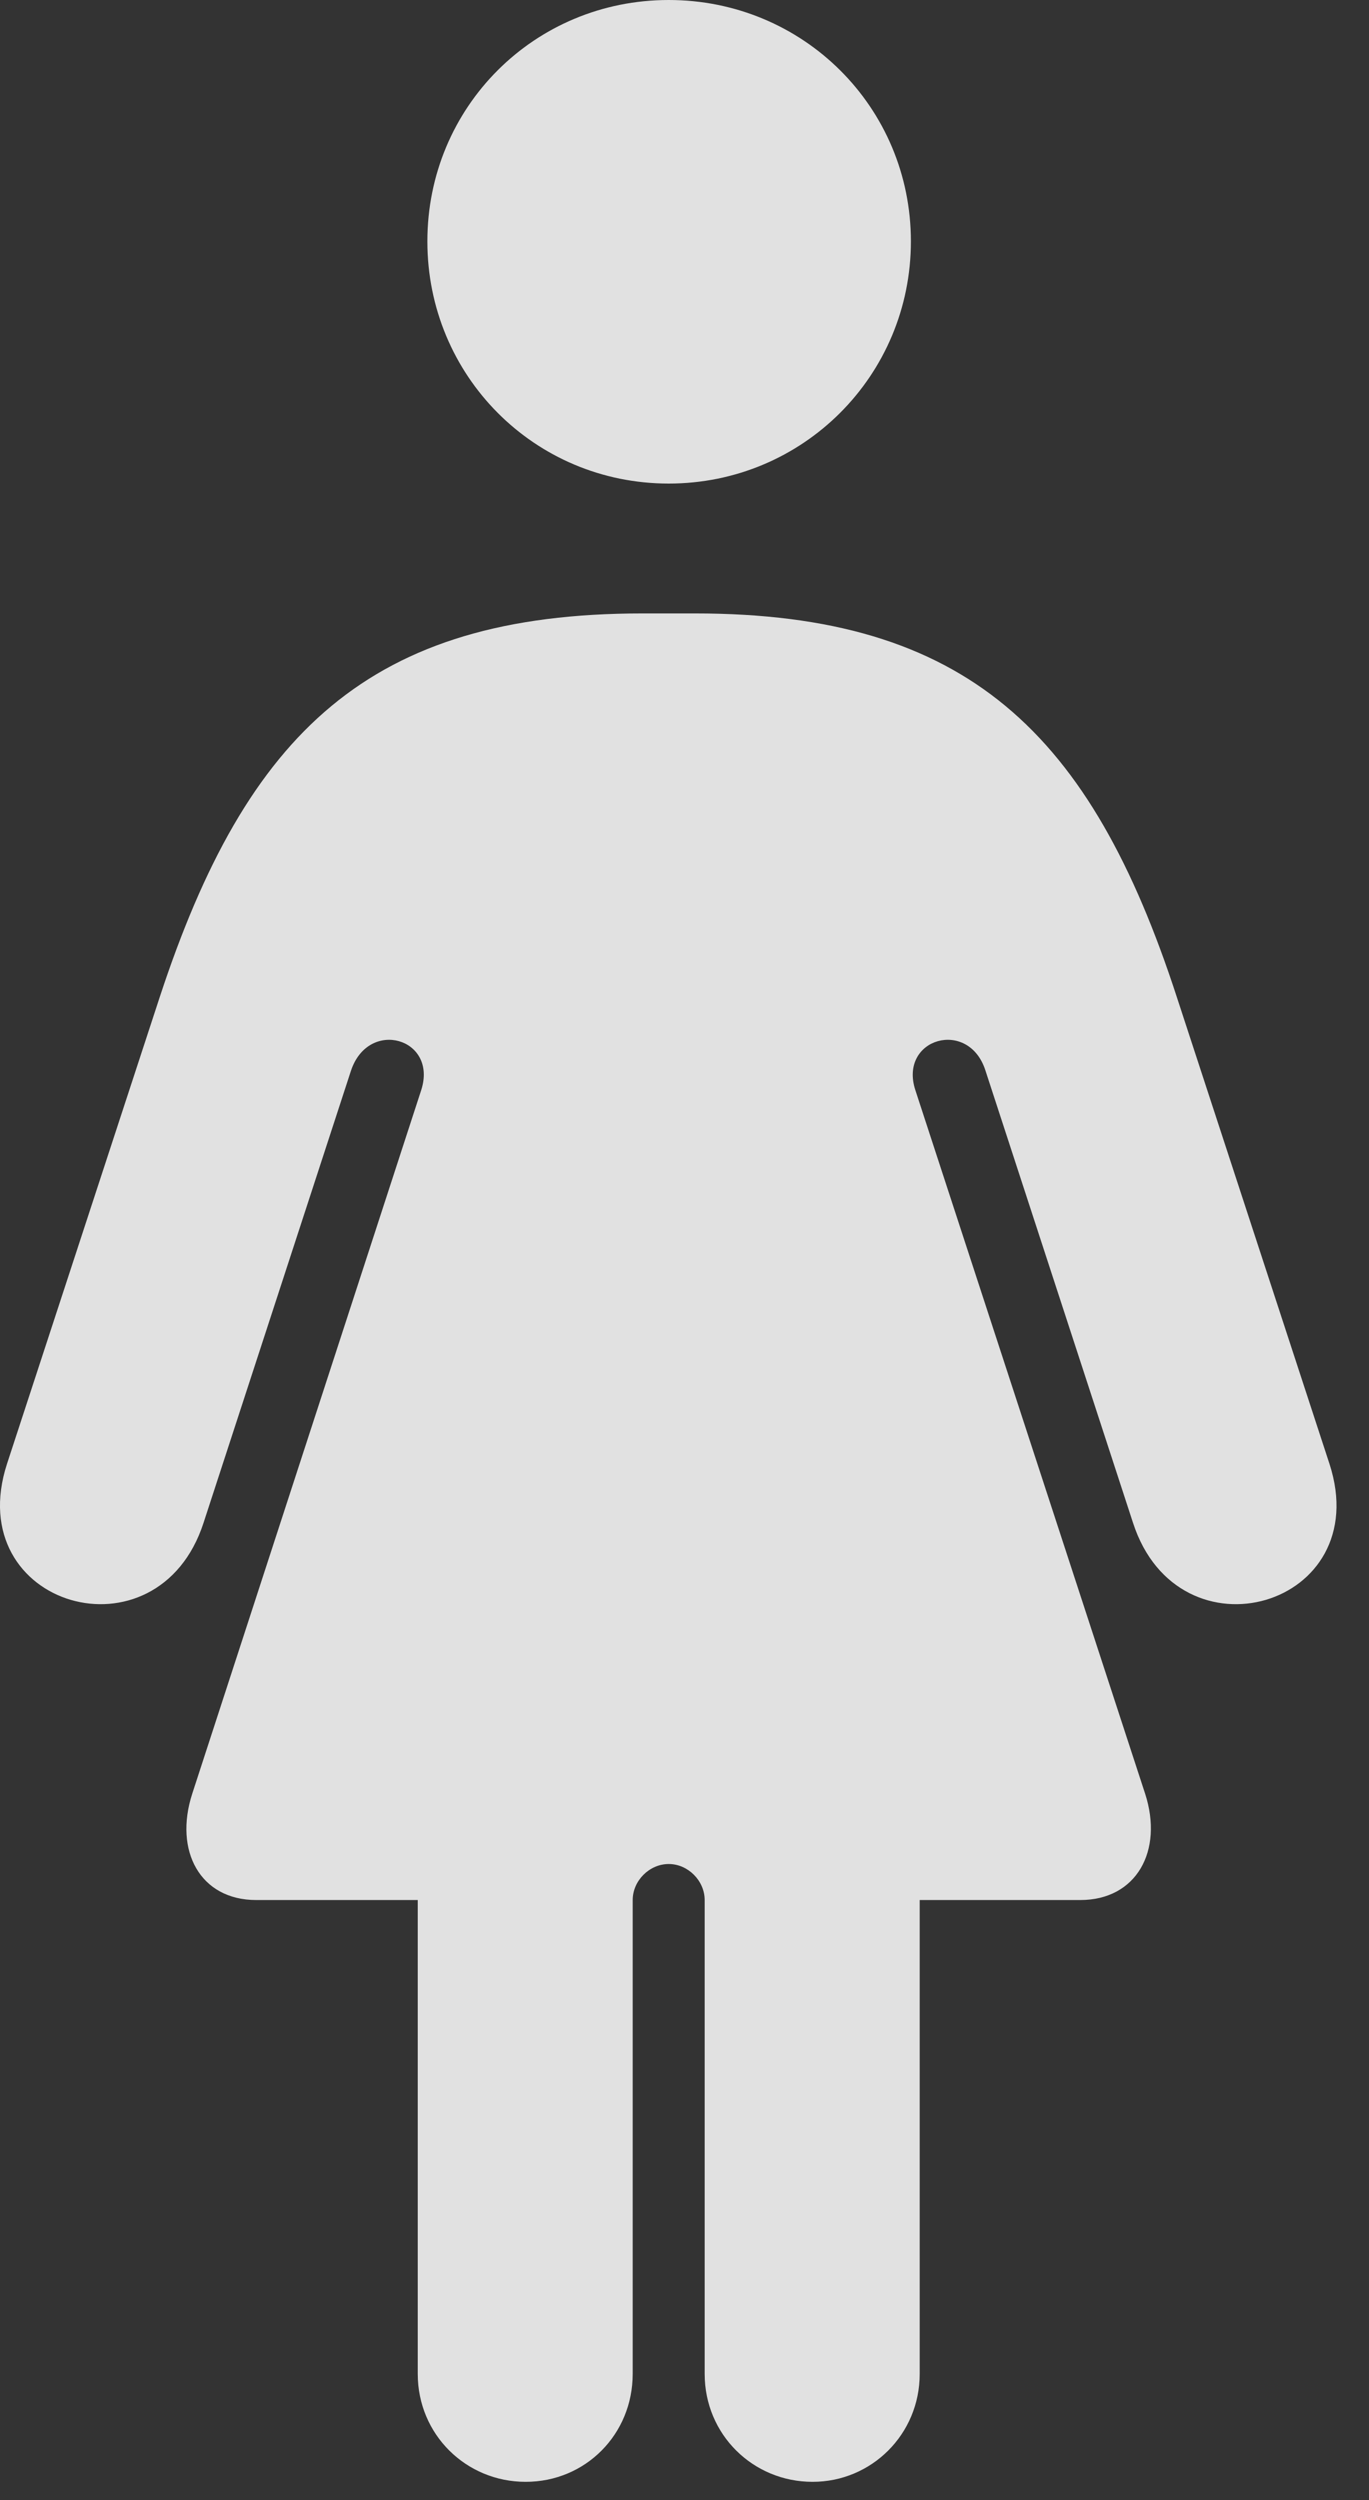 <?xml version="1.0" encoding="UTF-8"?>
<!--Generator: Apple Native CoreSVG 341-->
<!DOCTYPE svg
PUBLIC "-//W3C//DTD SVG 1.1//EN"
       "http://www.w3.org/Graphics/SVG/1.1/DTD/svg11.dtd">
<svg version="1.1" xmlns="http://www.w3.org/2000/svg" xmlns:xlink="http://www.w3.org/1999/xlink" viewBox="0 0 15.235 27.822">
 <rect x="0" y="0" width="15.235" height="27.822" fill="#333333" stroke="none"/>
 <g>
  <rect height="27.822" opacity="0" width="15.235" x="0" y="0"/>
  <path d="M7.442 5.381C8.936 5.381 10.137 4.18 10.137 2.686C10.137 1.191 8.936 0 7.442 0C5.947 0 4.756 1.191 4.756 2.686C4.756 4.18 5.947 5.381 7.442 5.381ZM5.85 27.617C6.514 27.617 7.041 27.09 7.041 26.416L7.041 21.143C7.041 20.928 7.227 20.742 7.442 20.742C7.656 20.742 7.842 20.928 7.842 21.143L7.842 26.416C7.842 27.09 8.379 27.617 9.043 27.617C9.697 27.617 10.235 27.09 10.235 26.416L10.235 21.143L12.022 21.143C12.647 21.143 12.949 20.596 12.744 19.961L10.186 12.129C10 11.553 10.781 11.328 10.967 11.914L12.608 16.943C13.116 18.516 15.313 17.881 14.795 16.289L13.096 11.094C12.139 8.154 10.762 6.826 7.735 6.826L7.149 6.826C4.112 6.826 2.744 8.154 1.778 11.094L0.078 16.289C-0.439 17.881 1.758 18.516 2.266 16.943L3.906 11.914C4.102 11.328 4.873 11.553 4.688 12.129L2.139 19.961C1.934 20.596 2.227 21.143 2.852 21.143L4.649 21.143L4.649 26.416C4.649 27.09 5.186 27.617 5.85 27.617Z" fill="white" fill-opacity="0.85"/>
 </g>
</svg>
